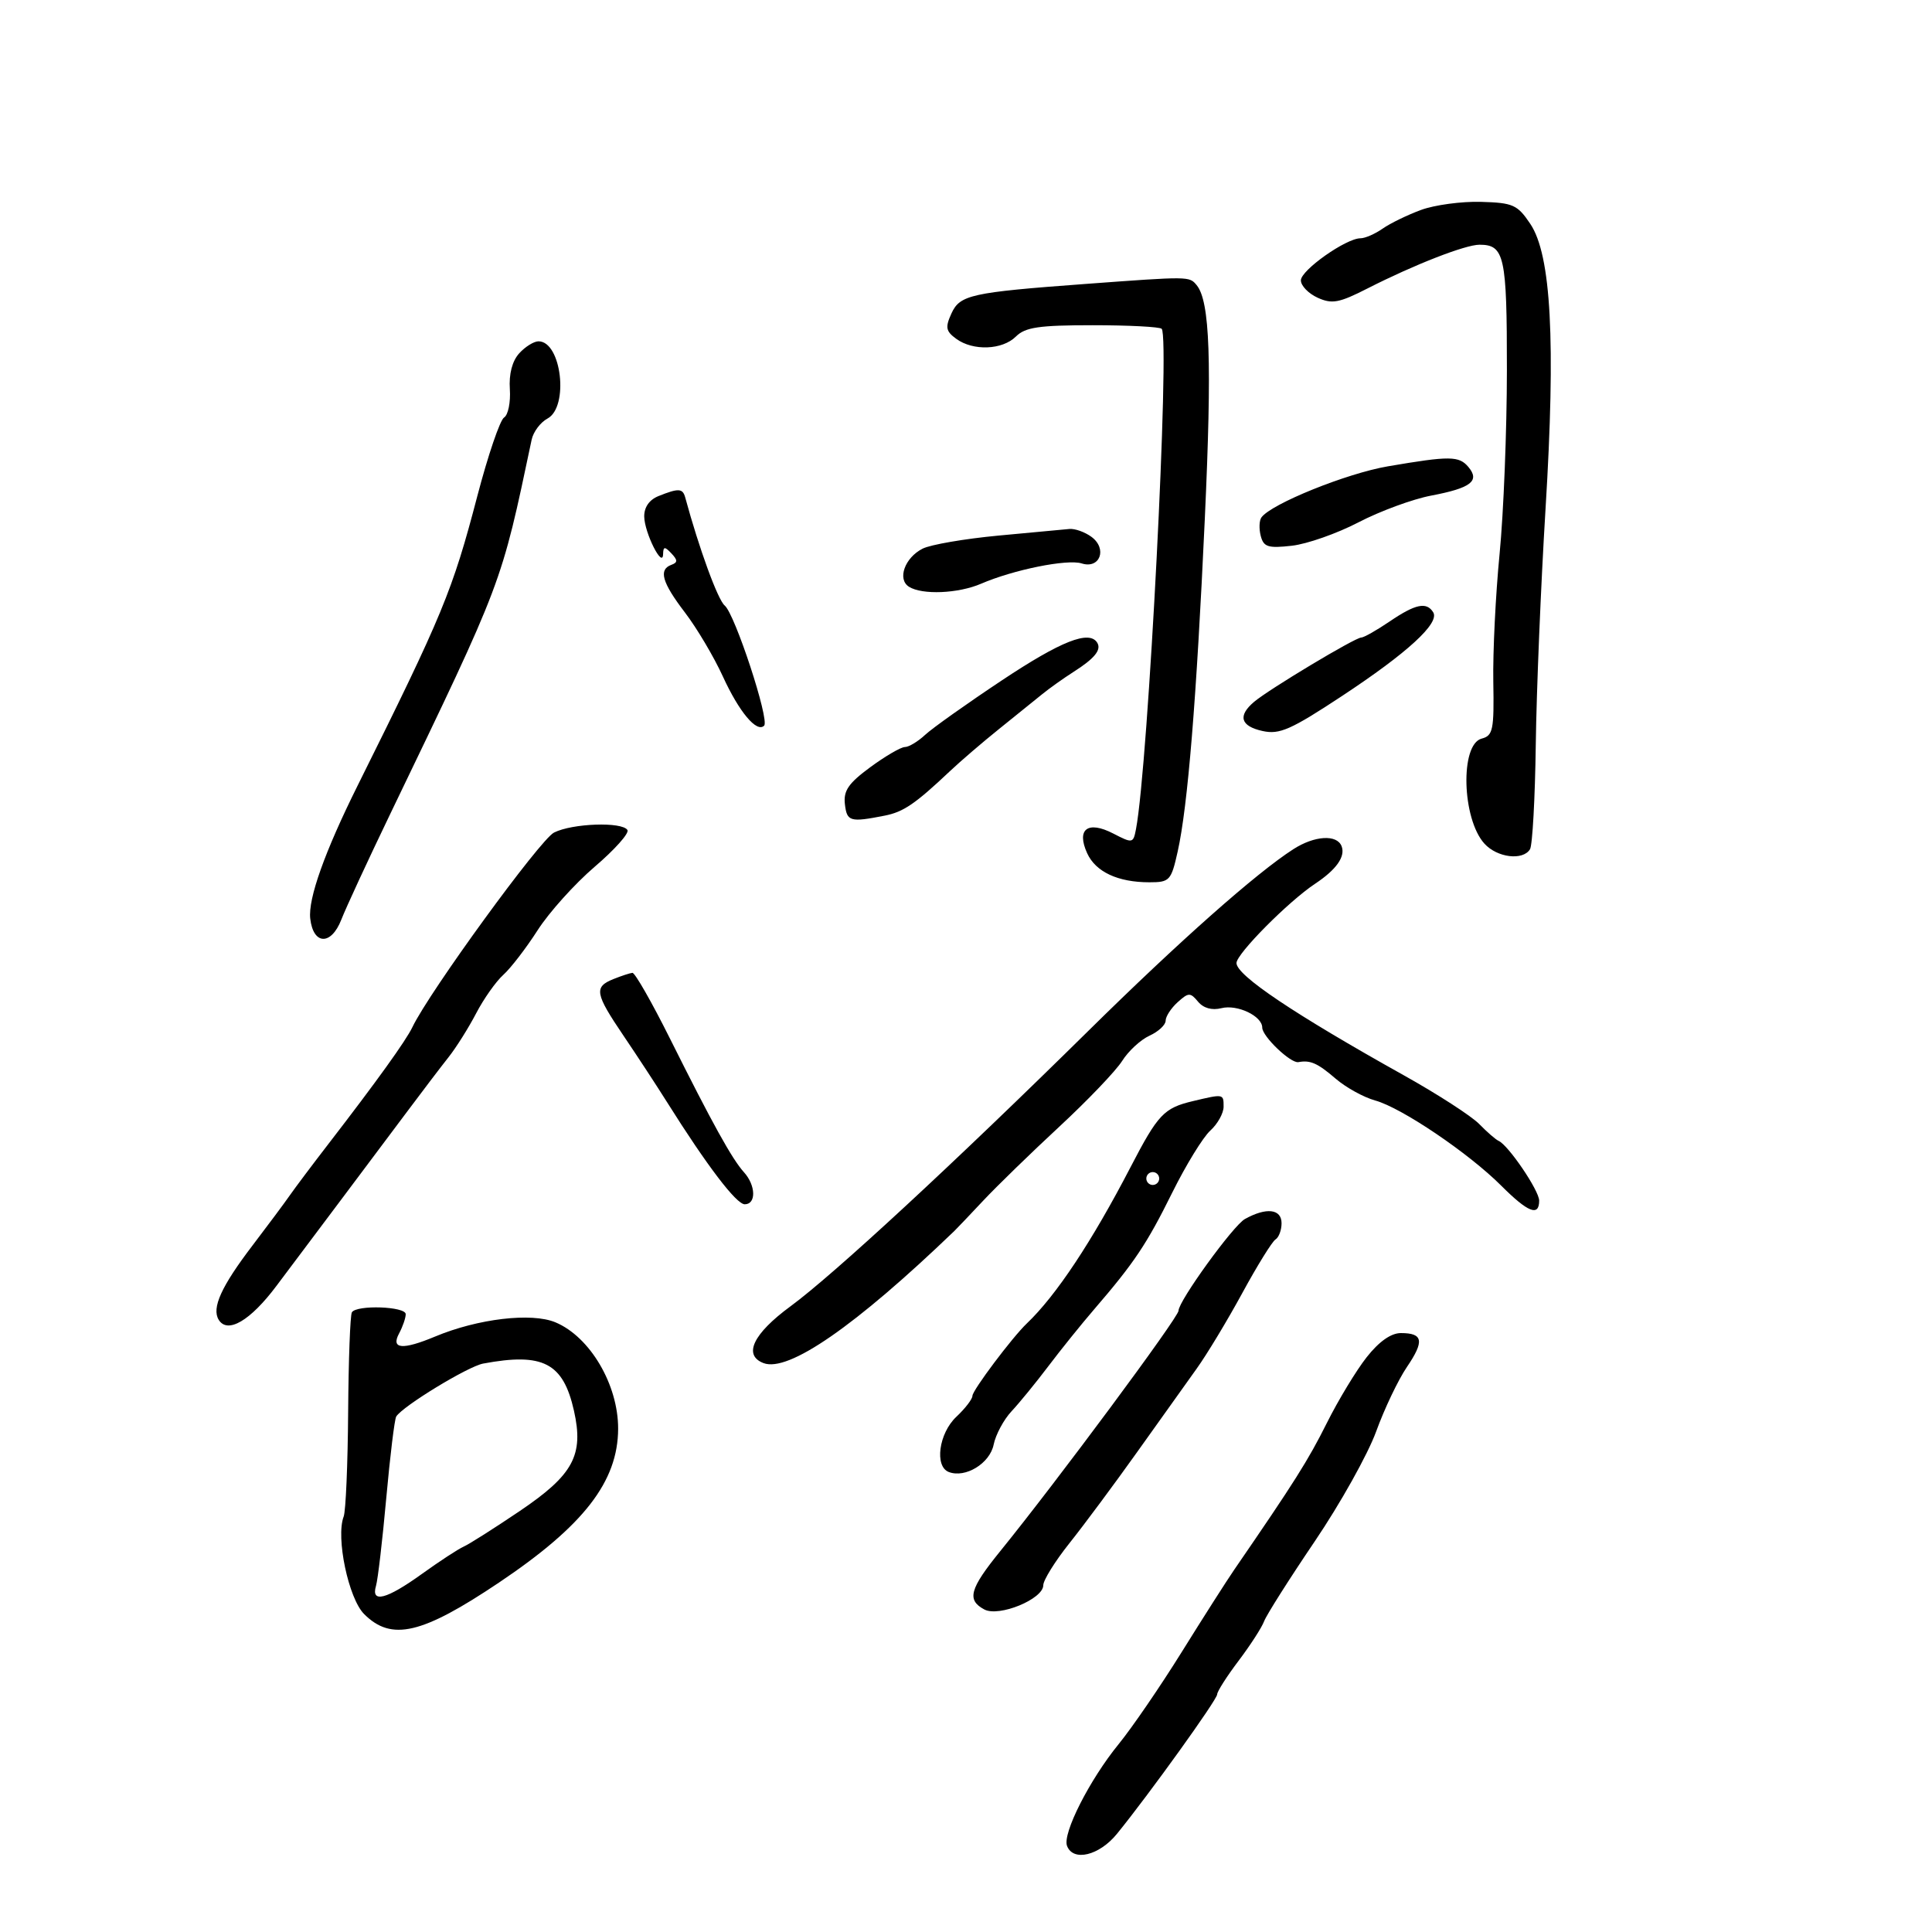 <svg xmlns="http://www.w3.org/2000/svg" width="300" height="300" viewBox="0 0 300 300" version="1.1">
	<path d="M 220.667 32.596 C 218.559 33.370, 215.871 34.677, 214.695 35.501 C 213.518 36.326, 211.971 37, 211.258 37 C 209.018 37, 202 41.953, 202 43.534 C 202 44.364, 203.170 45.576, 204.600 46.228 C 206.834 47.246, 207.925 47.043, 212.350 44.788 C 219.574 41.108, 227.533 38, 229.735 38 C 233.615 38, 234 39.761, 233.991 57.450 C 233.987 66.828, 233.476 79.675, 232.856 86 C 232.237 92.325, 231.797 101.253, 231.879 105.840 C 232.013 113.346, 231.832 114.231, 230.071 114.692 C 226.701 115.573, 227.002 127.135, 230.496 130.995 C 232.470 133.177, 236.466 133.673, 237.577 131.875 C 237.960 131.256, 238.363 123.943, 238.474 115.625 C 238.584 107.306, 239.267 90.825, 239.991 79 C 241.586 52.961, 240.870 39.591, 237.623 34.761 C 235.627 31.790, 234.945 31.486, 229.966 31.344 C 226.960 31.259, 222.775 31.822, 220.667 32.596 M 168.500 44.095 C 150.775 45.405, 149.055 45.785, 147.737 48.679 C 146.753 50.836, 146.866 51.429, 148.481 52.610 C 151.104 54.527, 155.647 54.351, 157.757 52.250 C 159.200 50.814, 161.334 50.500, 169.669 50.500 C 175.254 50.500, 180.076 50.749, 180.383 51.054 C 181.712 52.372, 178.295 118.904, 176.392 128.764 C 175.968 130.961, 175.863 130.980, 172.863 129.429 C 168.905 127.383, 167.107 128.744, 168.815 132.493 C 170.133 135.386, 173.589 137, 178.465 137 C 181.628 137, 181.856 136.754, 182.865 132.250 C 184.436 125.236, 185.794 108.602, 187.080 80.619 C 188.208 56.069, 187.884 46.770, 185.813 44.275 C 184.668 42.895, 184.729 42.895, 168.500 44.095 M 80.615 54.873 C 79.534 56.067, 79.010 58.082, 79.169 60.435 C 79.305 62.464, 78.902 64.443, 78.272 64.832 C 77.642 65.221, 75.774 70.706, 74.121 77.020 C 70.257 91.780, 68.762 95.398, 55.525 122 C 50.425 132.248, 47.821 139.563, 48.174 142.642 C 48.646 146.757, 51.426 146.845, 53.002 142.796 C 53.707 140.983, 57.101 133.650, 60.543 126.500 C 78.212 89.794, 77.749 91.018, 82.554 68.279 C 82.812 67.057, 83.918 65.579, 85.012 64.994 C 88.375 63.194, 87.192 53, 83.620 53 C 82.899 53, 81.547 53.843, 80.615 54.873 M 215.500 72.413 C 209.093 73.509, 197.383 78.243, 195.873 80.347 C 195.527 80.828, 195.481 82.123, 195.769 83.224 C 196.218 84.940, 196.910 85.158, 200.594 84.742 C 202.959 84.476, 207.624 82.837, 210.961 81.100 C 214.298 79.364, 219.368 77.499, 222.229 76.957 C 228.383 75.789, 229.822 74.696, 228.035 72.542 C 226.568 70.775, 225.161 70.760, 215.500 72.413 M 102.250 77.031 C 100.818 77.607, 100.013 78.765, 100.035 80.218 C 100.075 82.739, 102.908 88.380, 102.965 86.050 C 102.994 84.850, 103.215 84.828, 104.250 85.925 C 105.250 86.985, 105.250 87.342, 104.250 87.708 C 102.224 88.451, 102.789 90.436, 106.358 95.111 C 108.206 97.530, 110.855 101.998, 112.246 105.039 C 114.772 110.560, 117.509 113.824, 118.654 112.680 C 119.524 111.809, 114.120 95.345, 112.531 94.026 C 111.462 93.138, 108.563 85.205, 106.402 77.250 C 106.012 75.812, 105.368 75.778, 102.250 77.031 M 155 83.170 C 149.775 83.662, 144.495 84.572, 143.267 85.192 C 140.492 86.593, 139.292 89.937, 141.143 91.110 C 143.190 92.407, 148.804 92.170, 152.349 90.638 C 157.370 88.467, 165.731 86.780, 167.961 87.488 C 170.814 88.393, 171.983 85.192, 169.471 83.355 C 168.452 82.610, 166.916 82.062, 166.059 82.138 C 165.201 82.214, 160.225 82.678, 155 83.170 M 215.785 96.500 C 213.762 97.875, 211.772 99, 211.363 99 C 210.420 99, 197.081 107.005, 194.750 108.970 C 192.156 111.156, 192.618 112.757, 196.060 113.513 C 198.686 114.090, 200.435 113.318, 208.396 108.069 C 218.558 101.368, 223.585 96.755, 222.550 95.081 C 221.520 93.414, 219.794 93.776, 215.785 96.500 M 155.591 105.633 C 150.141 109.255, 144.768 113.070, 143.652 114.109 C 142.536 115.149, 141.121 116, 140.508 116 C 139.896 116, 137.481 117.407, 135.143 119.126 C 131.745 121.625, 130.953 122.779, 131.196 124.876 C 131.508 127.572, 131.991 127.711, 137.373 126.653 C 140.287 126.080, 142.109 124.838, 147.500 119.750 C 149.150 118.192, 152.579 115.249, 155.119 113.209 C 157.660 111.169, 160.668 108.742, 161.803 107.816 C 162.939 106.890, 165.135 105.326, 166.684 104.339 C 169.975 102.244, 171.061 100.908, 170.375 99.798 C 169.145 97.808, 164.761 99.538, 155.591 105.633 M 86.024 129.282 C 83.863 130.376, 66.641 154.043, 64.035 159.500 C 63.030 161.605, 58.509 167.892, 51 177.626 C 48.525 180.834, 45.825 184.429, 45 185.614 C 44.175 186.800, 41.580 190.288, 39.232 193.366 C 34.360 199.755, 32.833 203.111, 33.963 204.940 C 35.336 207.161, 38.873 205.083, 42.925 199.675 C 45.058 196.829, 49.507 190.900, 52.813 186.500 C 56.119 182.100, 60.776 175.885, 63.162 172.688 C 65.548 169.492, 68.466 165.657, 69.647 164.166 C 70.829 162.675, 72.758 159.607, 73.936 157.348 C 75.113 155.089, 77.013 152.399, 78.158 151.370 C 79.303 150.342, 81.699 147.225, 83.483 144.444 C 85.267 141.663, 89.259 137.225, 92.353 134.581 C 95.447 131.938, 97.732 129.376, 97.430 128.888 C 96.617 127.572, 88.875 127.840, 86.024 129.282 M 200.836 131.857 C 195.069 135.562, 183.101 146.165, 169.071 160 C 148.216 180.565, 129.452 197.920, 122.750 202.841 C 116.939 207.108, 115.357 210.432, 118.554 211.659 C 122.400 213.135, 132.802 205.936, 148.182 191.156 C 148.557 190.795, 150.582 188.667, 152.682 186.428 C 154.782 184.188, 160.100 179.018, 164.500 174.939 C 168.900 170.860, 173.286 166.271, 174.248 164.741 C 175.209 163.211, 177.121 161.446, 178.498 160.819 C 179.874 160.192, 181 159.146, 181 158.494 C 181 157.843, 181.835 156.554, 182.857 155.630 C 184.550 154.098, 184.829 154.090, 186.032 155.539 C 186.872 156.551, 188.192 156.918, 189.664 156.548 C 192.133 155.928, 196 157.770, 196 159.566 C 196 160.928, 200.419 165.148, 201.613 164.927 C 203.472 164.583, 204.590 165.080, 207.399 167.495 C 208.993 168.866, 211.757 170.391, 213.541 170.884 C 217.648 172.018, 228.047 179.047, 233.116 184.116 C 237.269 188.269, 239 188.951, 239 186.433 C 239 184.865, 234.210 177.810, 232.697 177.149 C 232.255 176.956, 230.905 175.783, 229.697 174.543 C 228.489 173.303, 223.225 169.900, 218 166.982 C 200.937 157.453, 192 151.457, 192 149.538 C 192 148.108, 200.070 139.971, 204.210 137.226 C 207.509 135.038, 208.941 133.011, 208.324 131.403 C 207.607 129.534, 204.124 129.745, 200.836 131.857 M 95.250 152.031 C 92.201 153.257, 92.382 154.270, 96.830 160.841 C 98.937 163.953, 101.975 168.591, 103.580 171.146 C 109.771 180.997, 114.337 187, 115.642 187 C 117.446 187, 117.373 184.070, 115.518 182.020 C 113.673 179.981, 110.596 174.422, 104.022 161.250 C 101.208 155.613, 98.589 151.029, 98.203 151.063 C 97.816 151.098, 96.487 151.534, 95.250 152.031 M 185.256 170.975 C 180.729 172.050, 179.818 173.012, 175.546 181.242 C 169.546 192.803, 163.980 201.189, 159.449 205.500 C 157.188 207.651, 151 215.886, 151 216.744 C 151 217.243, 149.875 218.708, 148.500 220 C 145.782 222.554, 145.077 227.708, 147.328 228.572 C 149.902 229.560, 153.701 227.245, 154.291 224.328 C 154.605 222.773, 155.860 220.435, 157.078 219.134 C 158.297 217.833, 160.869 214.683, 162.794 212.134 C 164.719 209.585, 167.915 205.617, 169.897 203.316 C 176.138 196.069, 178.059 193.198, 182.018 185.206 C 184.137 180.928, 186.800 176.586, 187.935 175.559 C 189.071 174.531, 190 172.860, 190 171.845 C 190 169.842, 190.015 169.845, 185.256 170.975 M 178 183 C 178 183.550, 178.450 184, 179 184 C 179.550 184, 180 183.550, 180 183 C 180 182.450, 179.550 182, 179 182 C 178.450 182, 178 182.450, 178 183 M 193.309 189.289 C 191.485 190.303, 183 202.026, 183 203.531 C 183 204.553, 164.099 230.043, 155.335 240.842 C 150.559 246.726, 150.088 248.441, 152.841 249.915 C 155.117 251.133, 162 248.307, 162 246.154 C 162 245.368, 163.833 242.424, 166.074 239.612 C 168.315 236.801, 173.032 230.450, 176.557 225.500 C 180.082 220.550, 184.257 214.700, 185.835 212.500 C 187.413 210.300, 190.596 205.023, 192.909 200.774 C 195.221 196.524, 197.538 192.785, 198.057 192.465 C 198.576 192.144, 199 191.009, 199 189.941 C 199 187.713, 196.632 187.441, 193.309 189.289 M 54.641 203.772 C 54.378 204.197, 54.117 211.160, 54.060 219.246 C 54.003 227.333, 53.691 234.643, 53.365 235.491 C 52.123 238.728, 54.111 248.202, 56.543 250.634 C 60.790 254.881, 65.515 253.775, 77.500 245.728 C 90.653 236.897, 95.953 230.054, 95.983 221.864 C 96.008 215.027, 91.619 207.574, 86.245 205.329 C 82.536 203.779, 74.199 204.765, 67.562 207.539 C 62.510 209.649, 60.666 209.494, 61.965 207.066 C 62.534 206.002, 63 204.652, 63 204.066 C 63 202.856, 55.373 202.588, 54.641 203.772 M 212.213 210.750 C 210.588 212.813, 207.797 217.425, 206.012 221 C 203.149 226.733, 200.972 230.183, 191.690 243.687 C 190.486 245.439, 186.800 251.215, 183.500 256.522 C 180.200 261.828, 175.789 268.269, 173.697 270.835 C 169.179 276.377, 164.953 284.714, 165.689 286.633 C 166.643 289.119, 170.693 288.136, 173.446 284.750 C 178.465 278.578, 189 263.917, 189 263.103 C 189 262.655, 190.495 260.310, 192.321 257.894 C 194.148 255.477, 195.934 252.713, 196.290 251.751 C 196.646 250.789, 200.181 245.210, 204.146 239.353 C 208.111 233.497, 212.403 225.818, 213.684 222.291 C 214.964 218.763, 217.114 214.254, 218.462 212.271 C 221.204 208.236, 220.984 207, 217.525 207 C 215.993 207, 214.133 208.313, 212.213 210.750 M 75.019 211.736 C 72.654 212.178, 62.516 218.356, 61.525 219.959 C 61.266 220.379, 60.571 226.072, 59.980 232.611 C 59.389 239.150, 58.672 245.287, 58.385 246.250 C 57.571 248.989, 60.010 248.357, 65.503 244.406 C 68.251 242.430, 71.175 240.517, 72 240.156 C 72.825 239.795, 76.746 237.308, 80.713 234.628 C 89.024 229.014, 90.675 225.958, 89.125 219.059 C 87.454 211.622, 84.324 209.997, 75.019 211.736" stroke="none" fill="black" fill-rule="evenodd"/>
</svg>